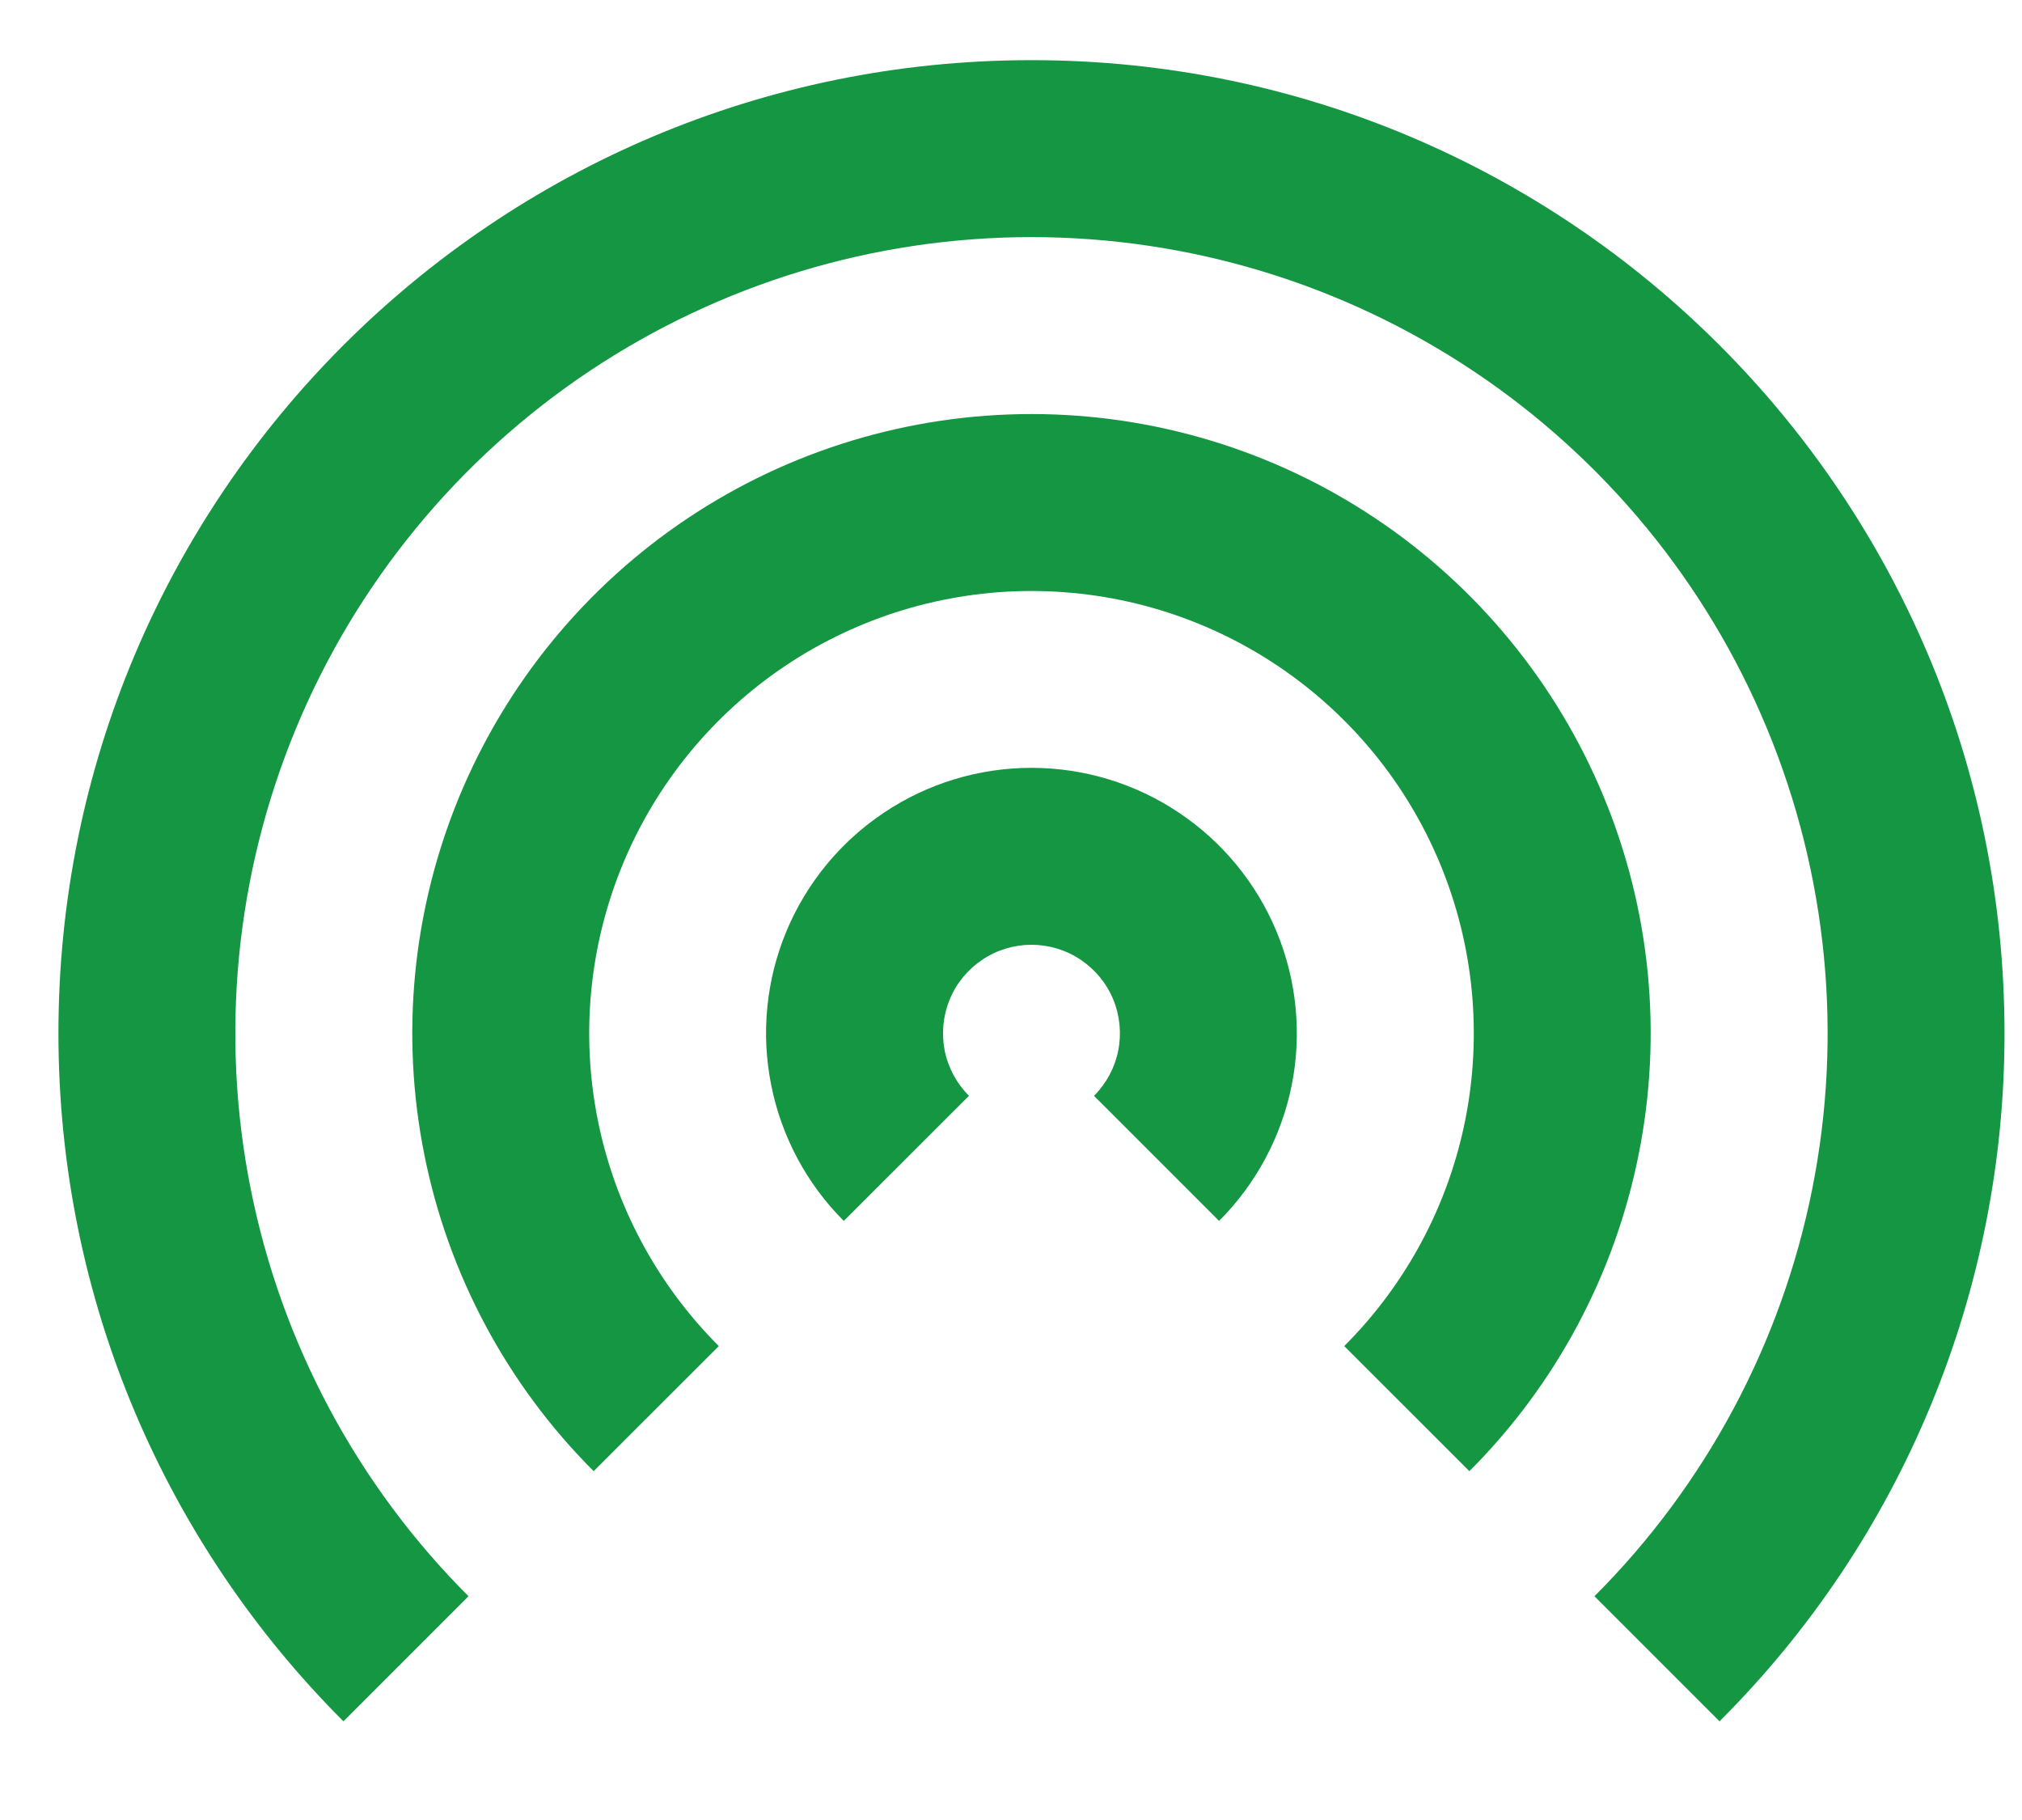 <svg width="20" height="18" viewBox="0 0 20 18" fill="none" xmlns="http://www.w3.org/2000/svg">
<g id="Group">
<path id="Vector" d="M4.634 15.787C3.533 14.686 2.783 13.283 2.479 11.755C2.175 10.228 2.331 8.645 2.927 7.206C3.523 5.767 4.533 4.537 5.828 3.672C7.123 2.807 8.645 2.345 10.203 2.345C11.76 2.345 13.282 2.807 14.577 3.672C15.872 4.537 16.882 5.767 17.478 7.206C18.074 8.645 18.23 10.228 17.926 11.755C17.622 13.283 16.872 14.686 15.771 15.787L17.008 17.024C17.903 16.132 18.613 15.071 19.096 13.903C19.58 12.735 19.828 11.483 19.827 10.219C19.827 4.904 15.518 0.595 10.203 0.595C4.887 0.595 0.578 4.904 0.578 10.219C0.578 12.877 1.655 15.283 3.397 17.024L4.634 15.787Z" fill="#159643"/>
<path id="Vector_2" d="M14.534 14.55C15.39 13.694 15.973 12.602 16.209 11.414C16.446 10.226 16.325 8.995 15.861 7.876C15.397 6.757 14.612 5.8 13.605 5.127C12.598 4.454 11.414 4.095 10.203 4.095C8.991 4.095 7.807 4.454 6.8 5.127C5.793 5.8 5.008 6.757 4.544 7.876C4.081 8.995 3.959 10.226 4.196 11.414C4.432 12.602 5.015 13.694 5.872 14.55L7.11 13.313C6.498 12.701 6.081 11.922 5.912 11.073C5.743 10.224 5.83 9.345 6.161 8.545C6.492 7.746 7.053 7.063 7.772 6.582C8.492 6.101 9.338 5.845 10.203 5.845C11.068 5.845 11.914 6.101 12.633 6.582C13.353 7.063 13.914 7.746 14.245 8.545C14.576 9.345 14.662 10.224 14.494 11.073C14.325 11.922 13.908 12.701 13.296 13.313L14.534 14.55Z" fill="#159643"/>
<path id="Vector_3" d="M12.058 12.075C12.425 11.708 12.675 11.24 12.777 10.731C12.878 10.222 12.826 9.694 12.627 9.214C12.428 8.735 12.092 8.325 11.66 8.037C11.229 7.748 10.721 7.594 10.202 7.594C9.683 7.594 9.175 7.748 8.744 8.037C8.312 8.325 7.976 8.735 7.777 9.214C7.578 9.694 7.526 10.222 7.628 10.731C7.729 11.24 7.979 11.708 8.346 12.075L9.584 10.838C9.462 10.715 9.378 10.559 9.344 10.39C9.311 10.22 9.328 10.044 9.394 9.884C9.46 9.724 9.572 9.588 9.716 9.492C9.86 9.395 10.029 9.344 10.203 9.344C10.376 9.344 10.545 9.395 10.689 9.492C10.832 9.588 10.945 9.724 11.011 9.884C11.077 10.044 11.094 10.22 11.061 10.39C11.027 10.559 10.944 10.715 10.821 10.838L12.058 12.075Z" fill="#159643"/>
</g>
</svg>
